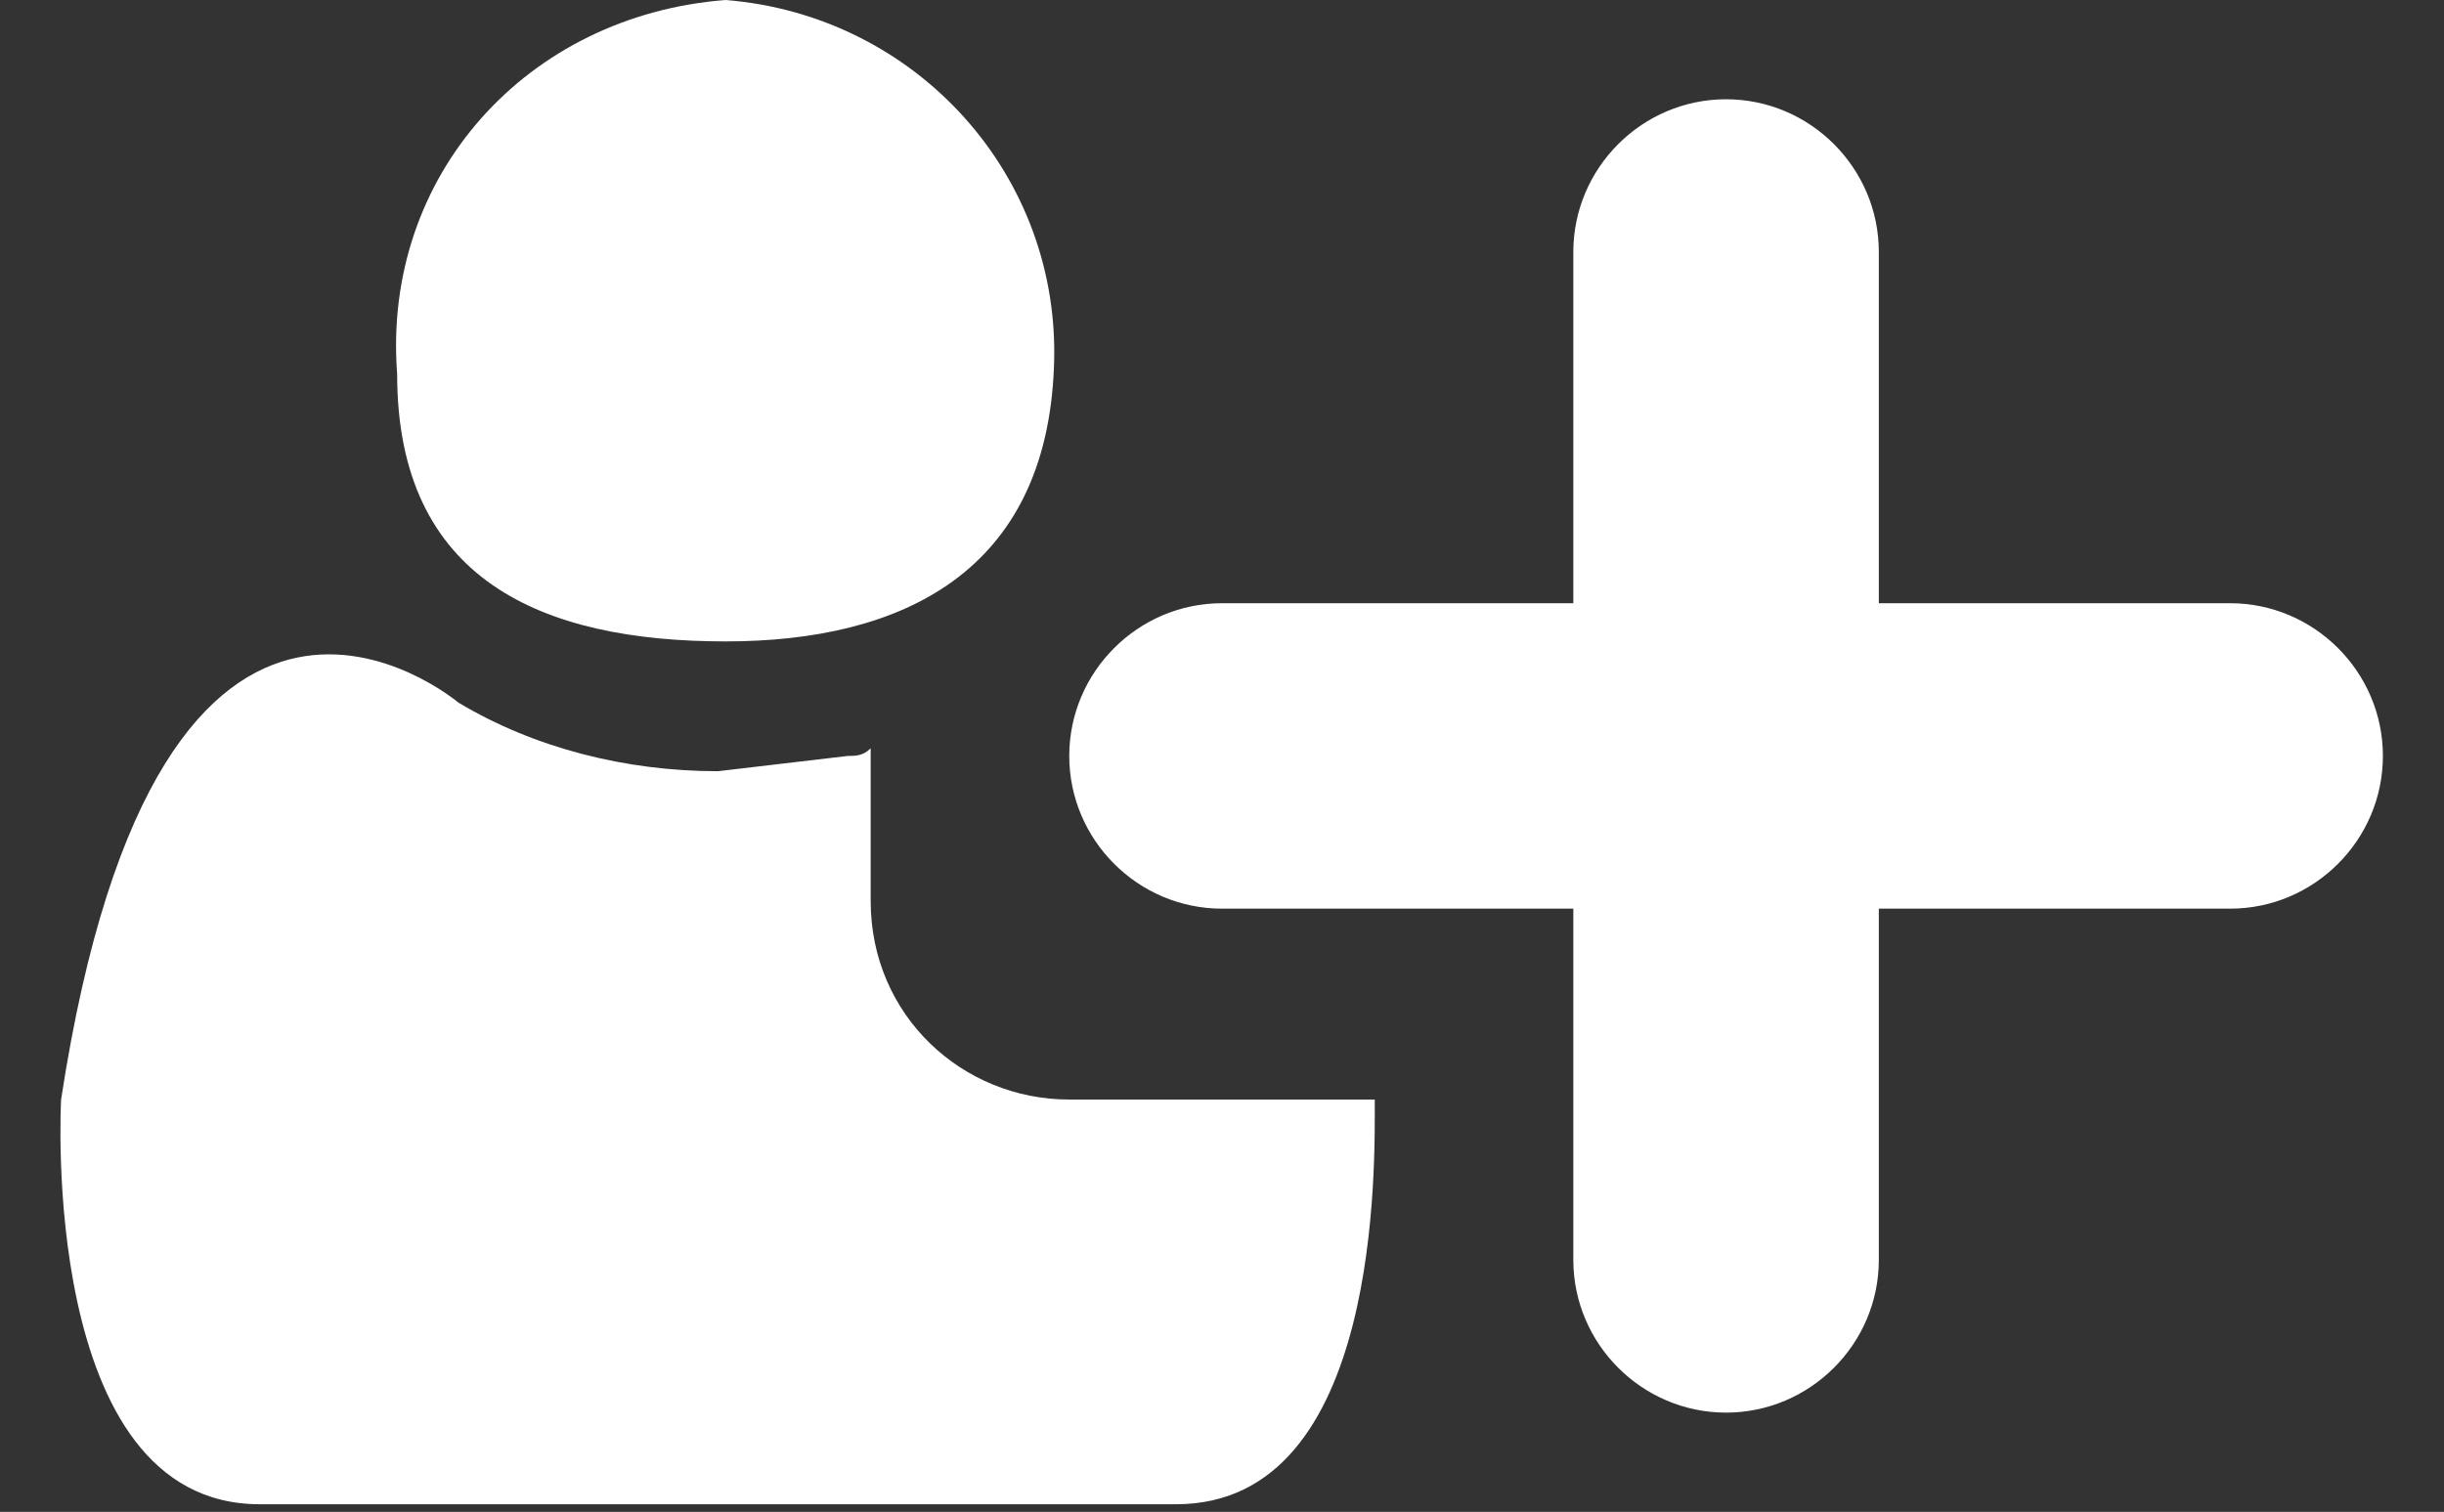 <?xml version="1.0" encoding="utf-8"?>
<!-- Generator: Adobe Illustrator 21.0.0, SVG Export Plug-In . SVG Version: 6.00 Build 0)  -->
<svg version="1.1" id="Layer_1" xmlns="http://www.w3.org/2000/svg" xmlns:xlink="http://www.w3.org/1999/xlink" x="0px" y="0px"
	 viewBox="0 0 32 19.8" style="enable-background:new 0 0 32 19.8;" xml:space="preserve">
<rect x="0" y="0" width="32" height="19.8" fill="#333333" stroke="none"/>
<style type="text/css">
	.st0{fill:#FFFFFF;}
</style>
<path id="overlay-invite" class="st0" d="M29.2,11.9h-4.6v4.6c0,1.1-0.9,2-2,2c-1.1,0-2-0.9-2-2v-4.6H16c-1.1,0-2-0.9-2-2s0.9-2,2-2
	h4.6V3.3c0-1.1,0.9-2,2-2c1.1,0,2,0.9,2,2v4.6h4.6c1.1,0,2,0.9,2,2S30.3,11.9,29.2,11.9z M9.5,8.4c-2.4,0-4.3-0.8-4.3-3.5
	C5,2.3,6.9,0.2,9.5,0c2.5,0.2,4.4,2.3,4.3,4.8C13.7,7.5,11.8,8.4,9.5,8.4z M6,9.2c1,0.6,2.2,0.9,3.4,0.9l1.7-0.2
	c0.1,0,0.2,0,0.3-0.1v2c0,1.5,1.2,2.6,2.6,2.6H18c0,0.8,0.1,5.3-2.6,5.3h-12c-2.9,0-2.6-5.3-2.6-5.3C2.1,5.9,6,9.2,6,9.2z"/>
</svg>
